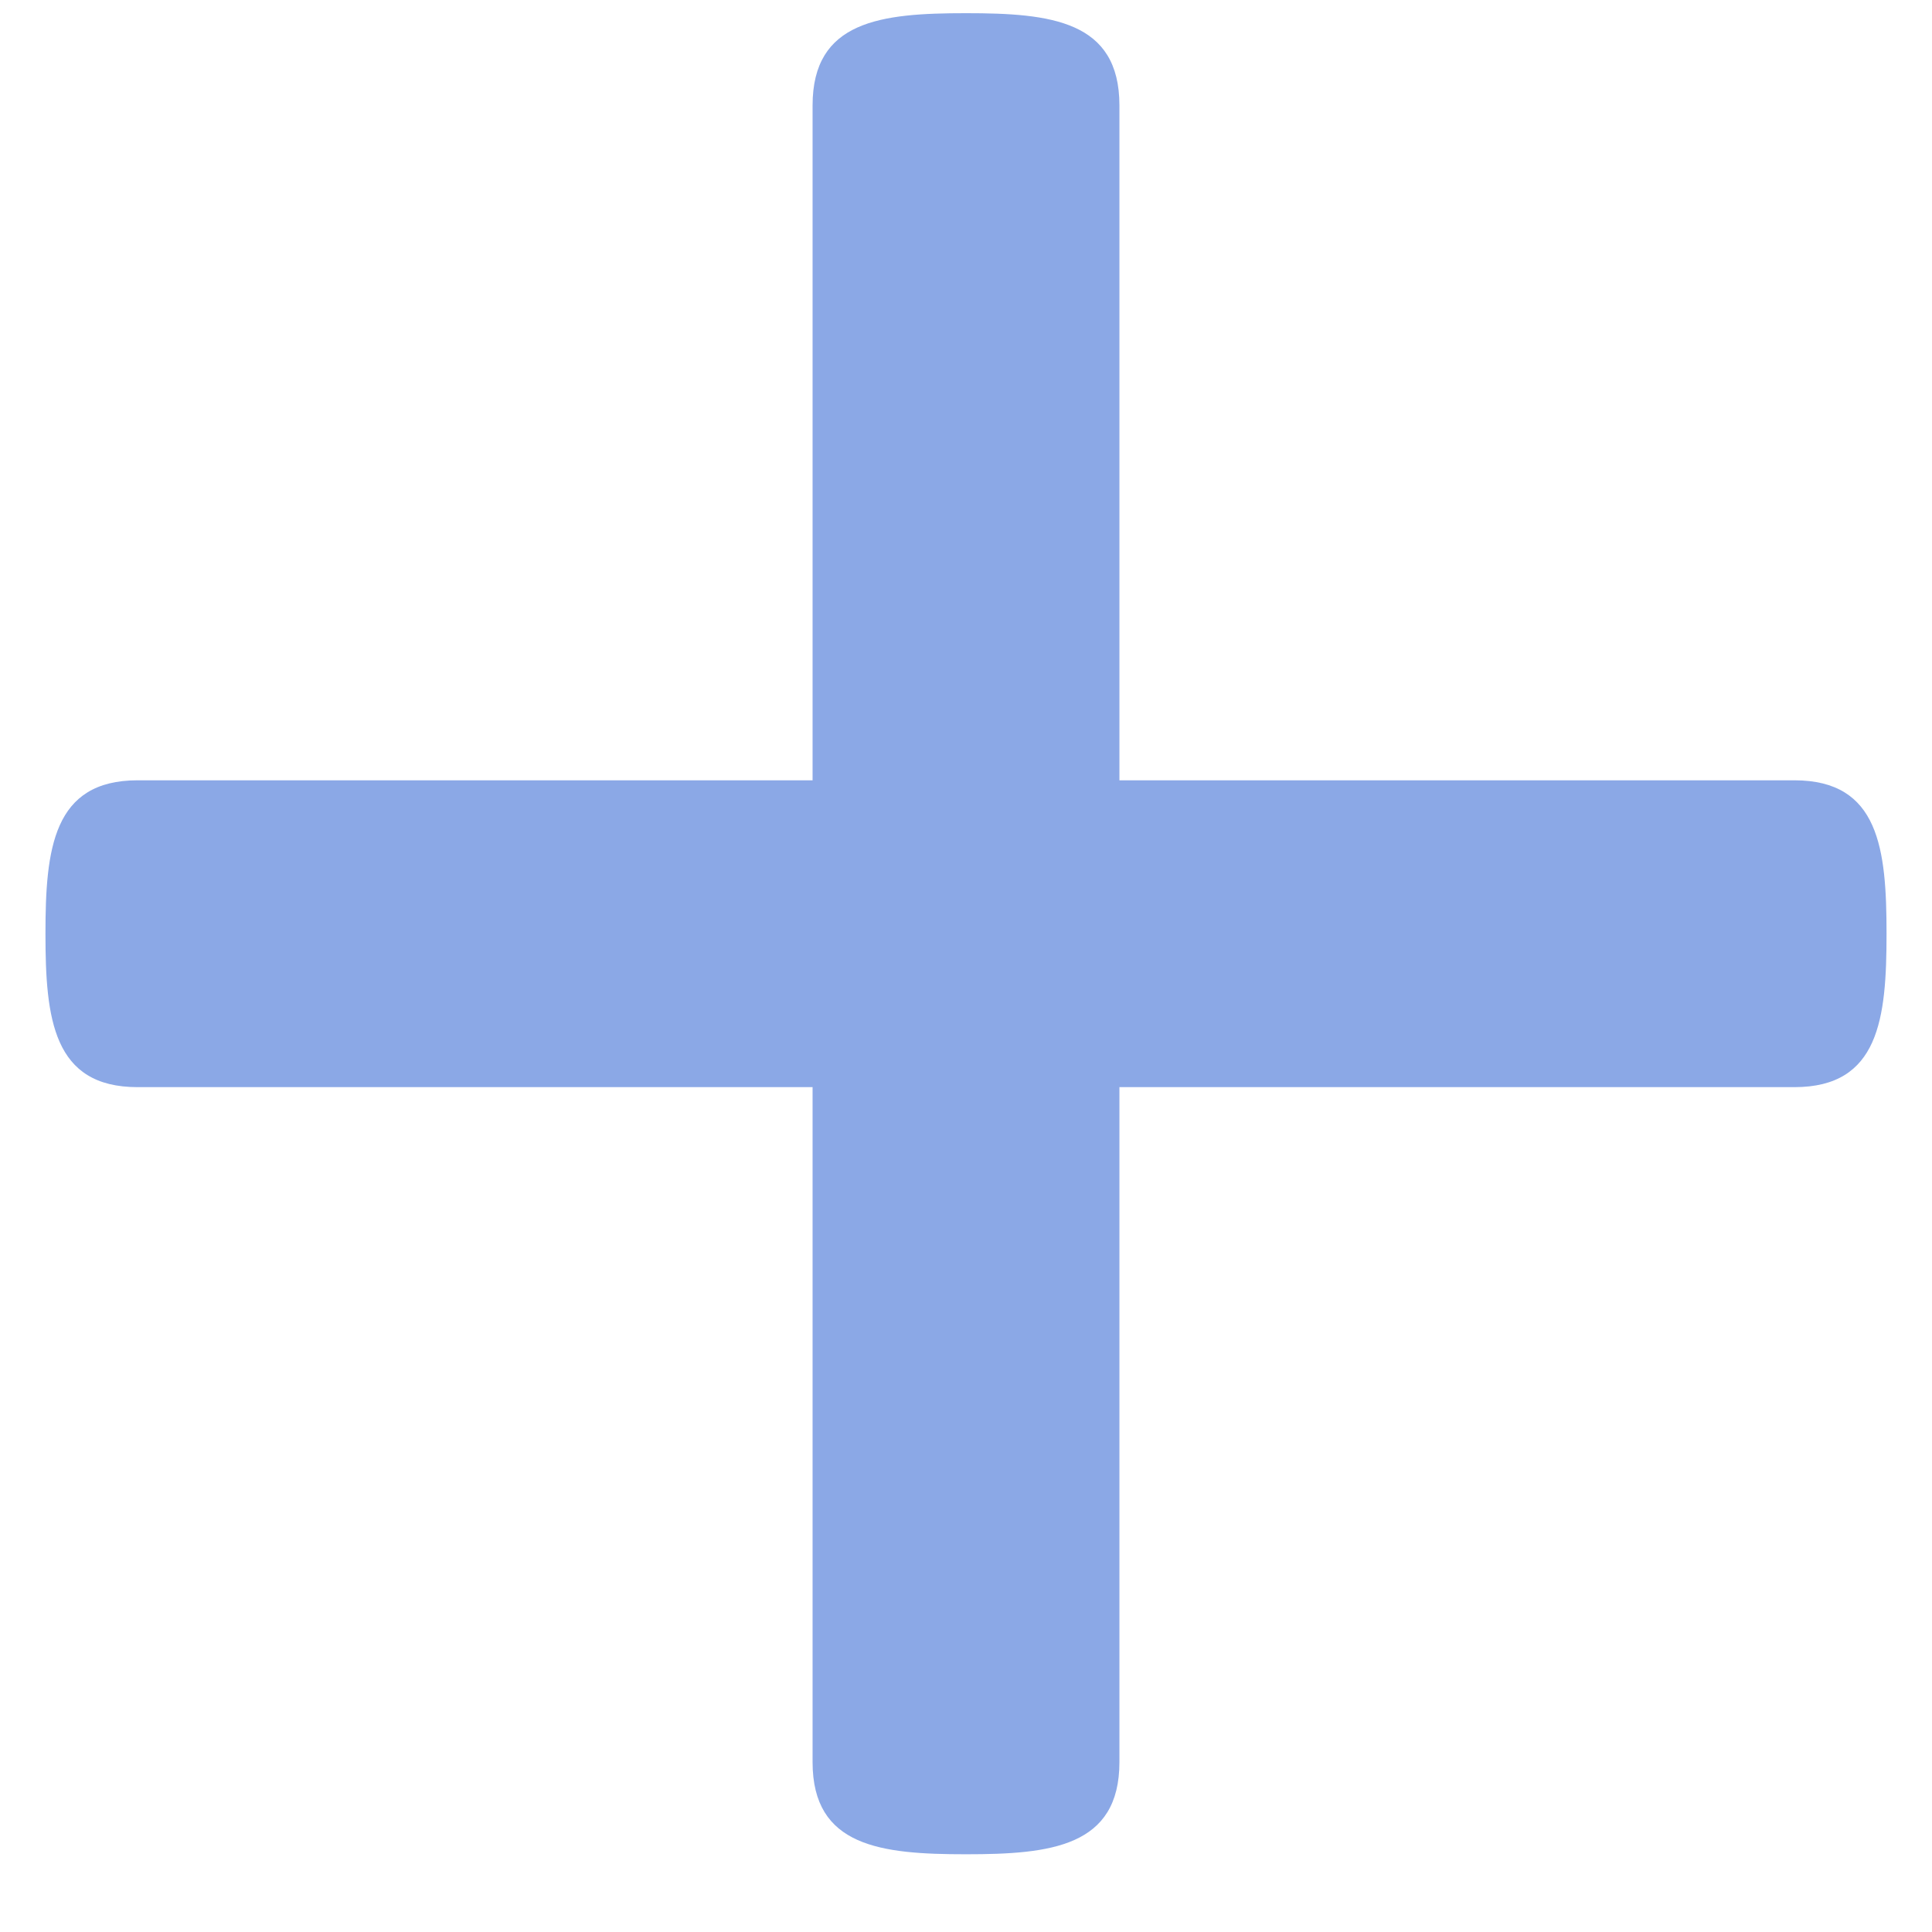 <svg width="17" height="17" viewBox="0 0 17 17" fill="none" xmlns="http://www.w3.org/2000/svg">
<path d="M16.6 8.216C16.6 8.963 16.535 9.566 15.789 9.566H9.85V15.505C9.85 16.25 9.246 16.316 8.5 16.316C7.753 16.316 7.15 16.25 7.15 15.505V9.566H1.211C0.466 9.566 0.4 8.963 0.4 8.216C0.4 7.47 0.466 6.866 1.211 6.866H7.15V0.928C7.15 0.181 7.753 0.116 8.5 0.116C9.246 0.116 9.85 0.181 9.85 0.928V6.866H15.789C16.535 6.866 16.6 7.47 16.6 8.216Z" fill="#8BA8E6"/>
</svg>
